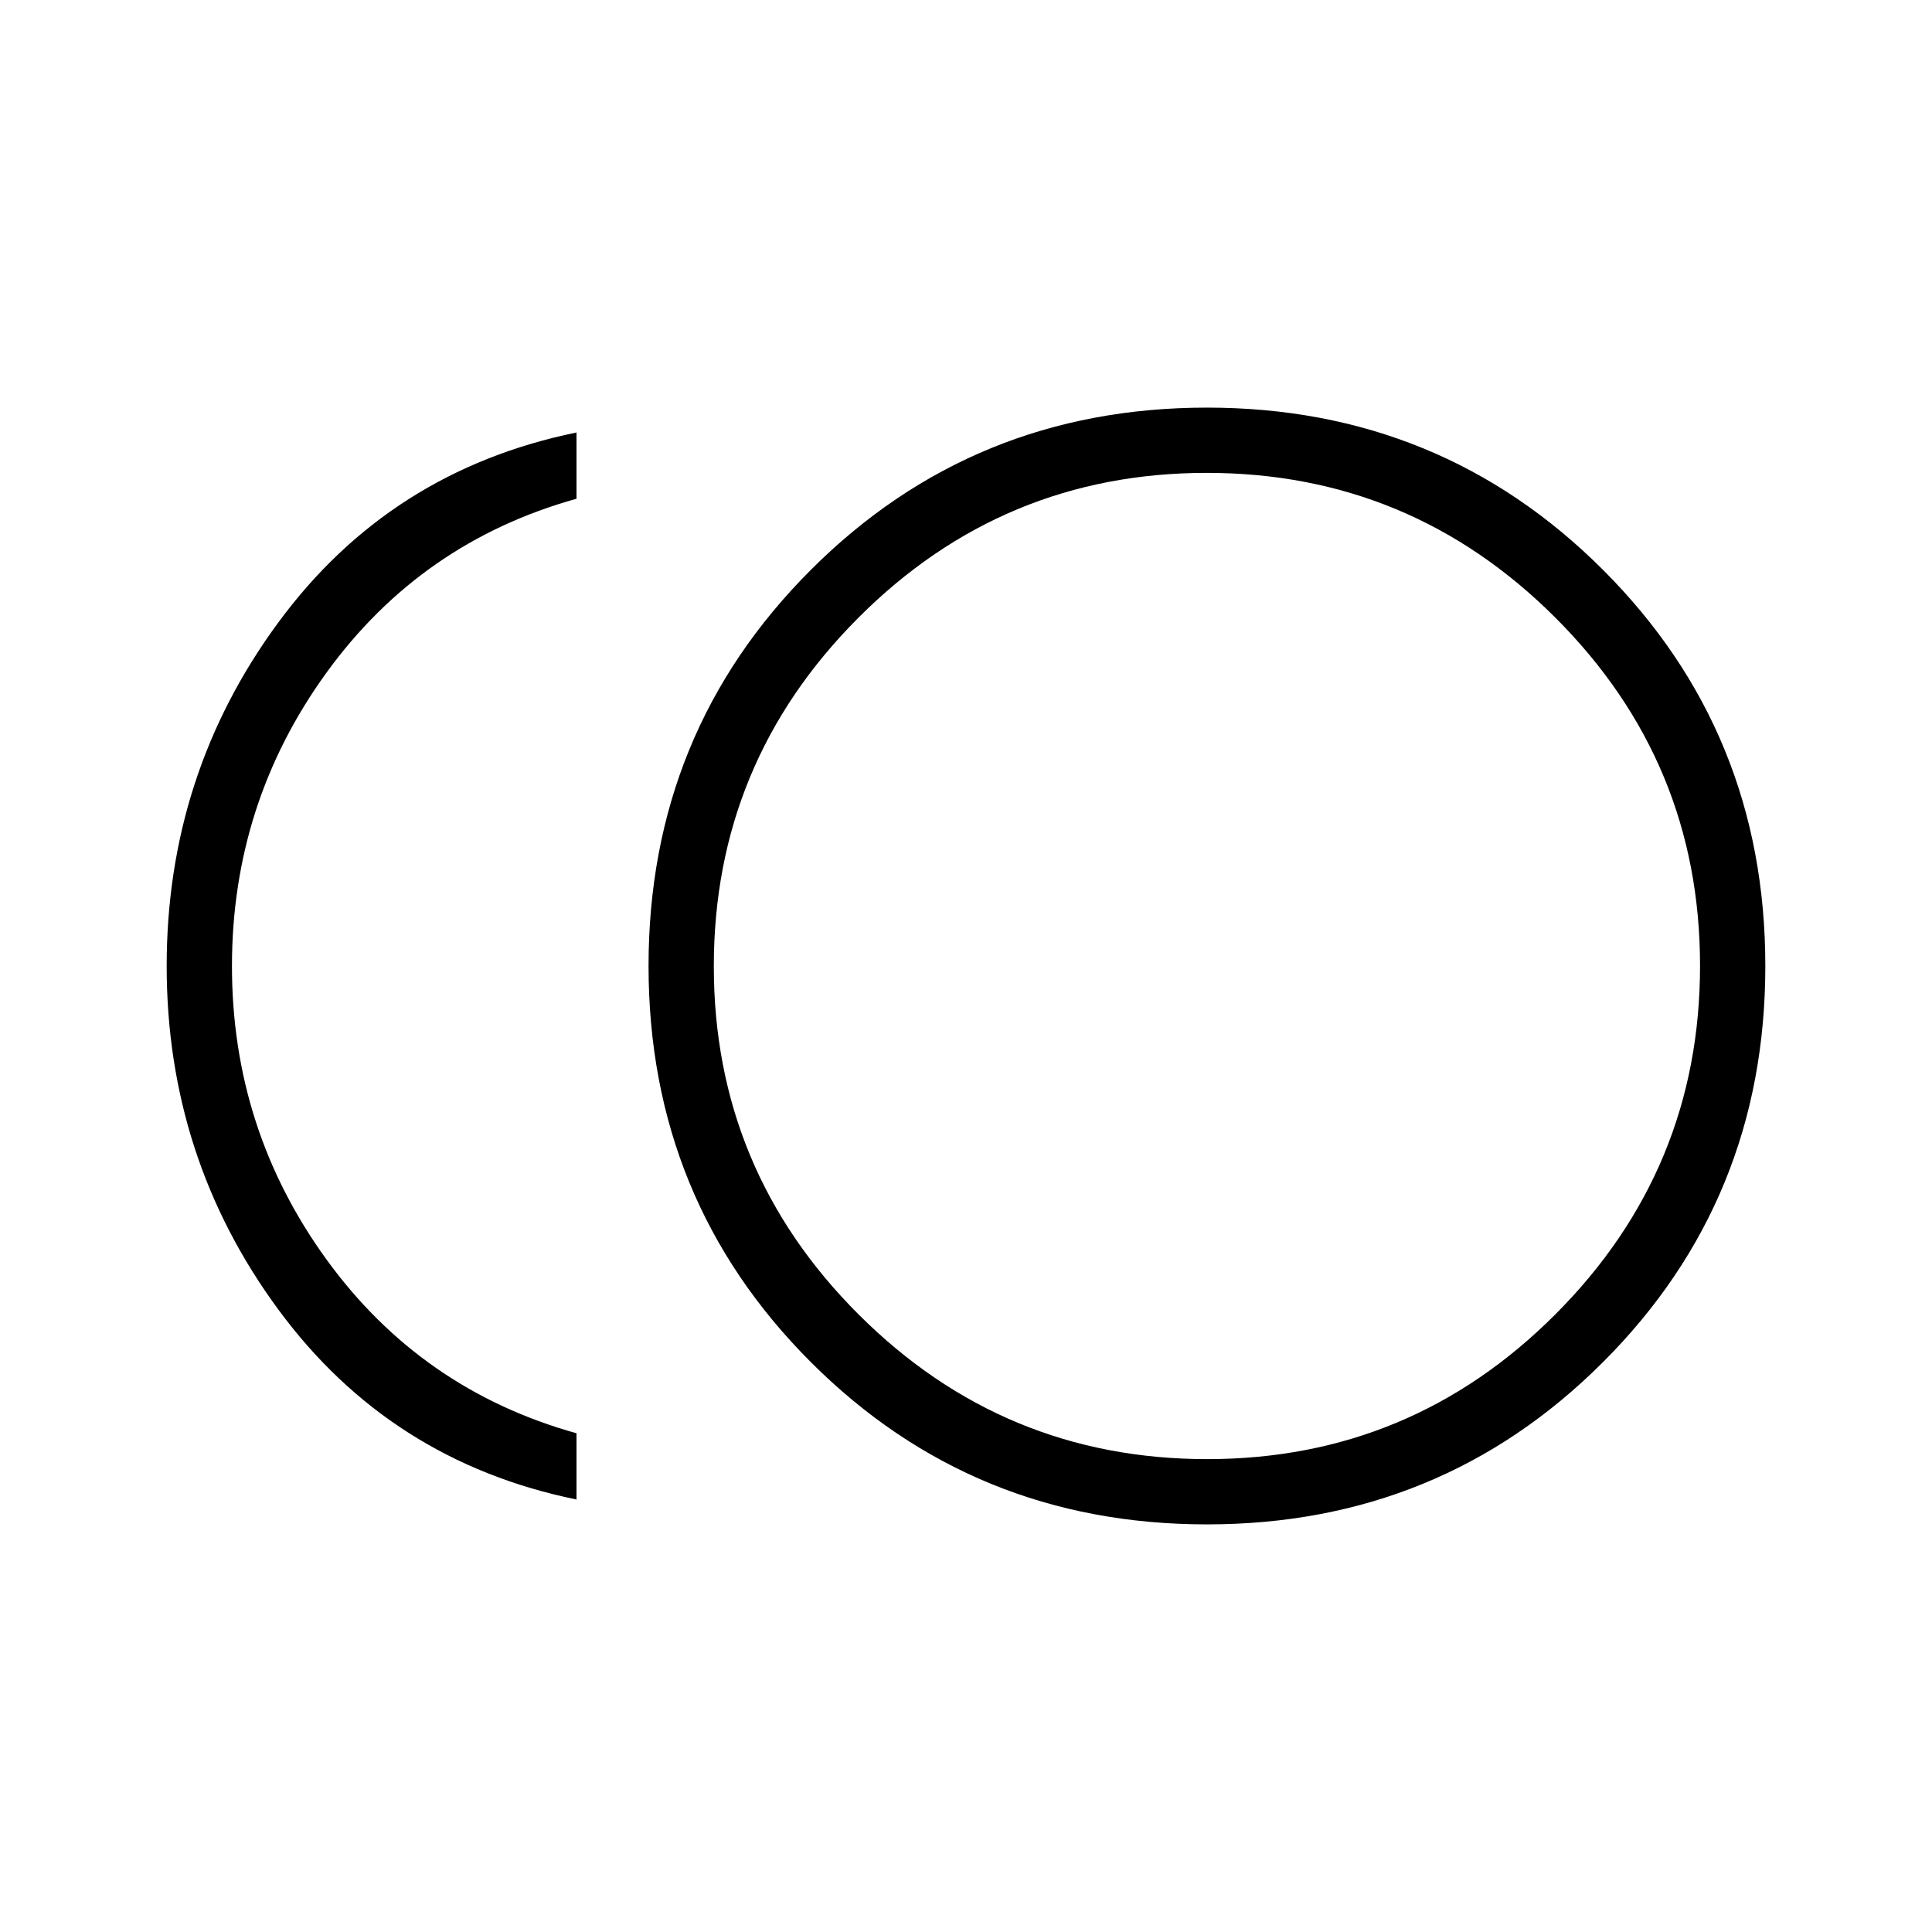 <svg xmlns="http://www.w3.org/2000/svg" height="40" viewBox="0 -960 960 960" width="40"><path d="M599.72-202.54q-116.18 0-196.82-80.63-80.64-80.64-80.64-196.83 0-116.18 80.63-196.82 80.64-80.64 196.82-80.64 116.19 0 196.83 80.63 80.64 80.64 80.64 196.83 0 116.18-80.64 196.82-80.63 80.64-196.82 80.64ZM286.46-214.9q-92.65-18.98-148.15-94.38Q82.82-384.67 82.82-480t55.49-170.72q55.5-75.4 148.15-94.38v32.92q-77.19 21.54-124.2 86.38-47 64.84-47 145.87 0 81.02 47 145.8 47.01 64.77 124.2 86.31v32.92ZM599.72-480Zm.12 245.03q101.2 0 173.05-71.97 71.85-71.97 71.85-173.18 0-101.2-71.97-173.05-71.97-71.86-173.17-71.86-101.2 0-173.06 71.97-71.85 71.97-71.85 173.18 0 101.2 71.97 173.05 71.97 71.86 173.18 71.86Z"/></svg>